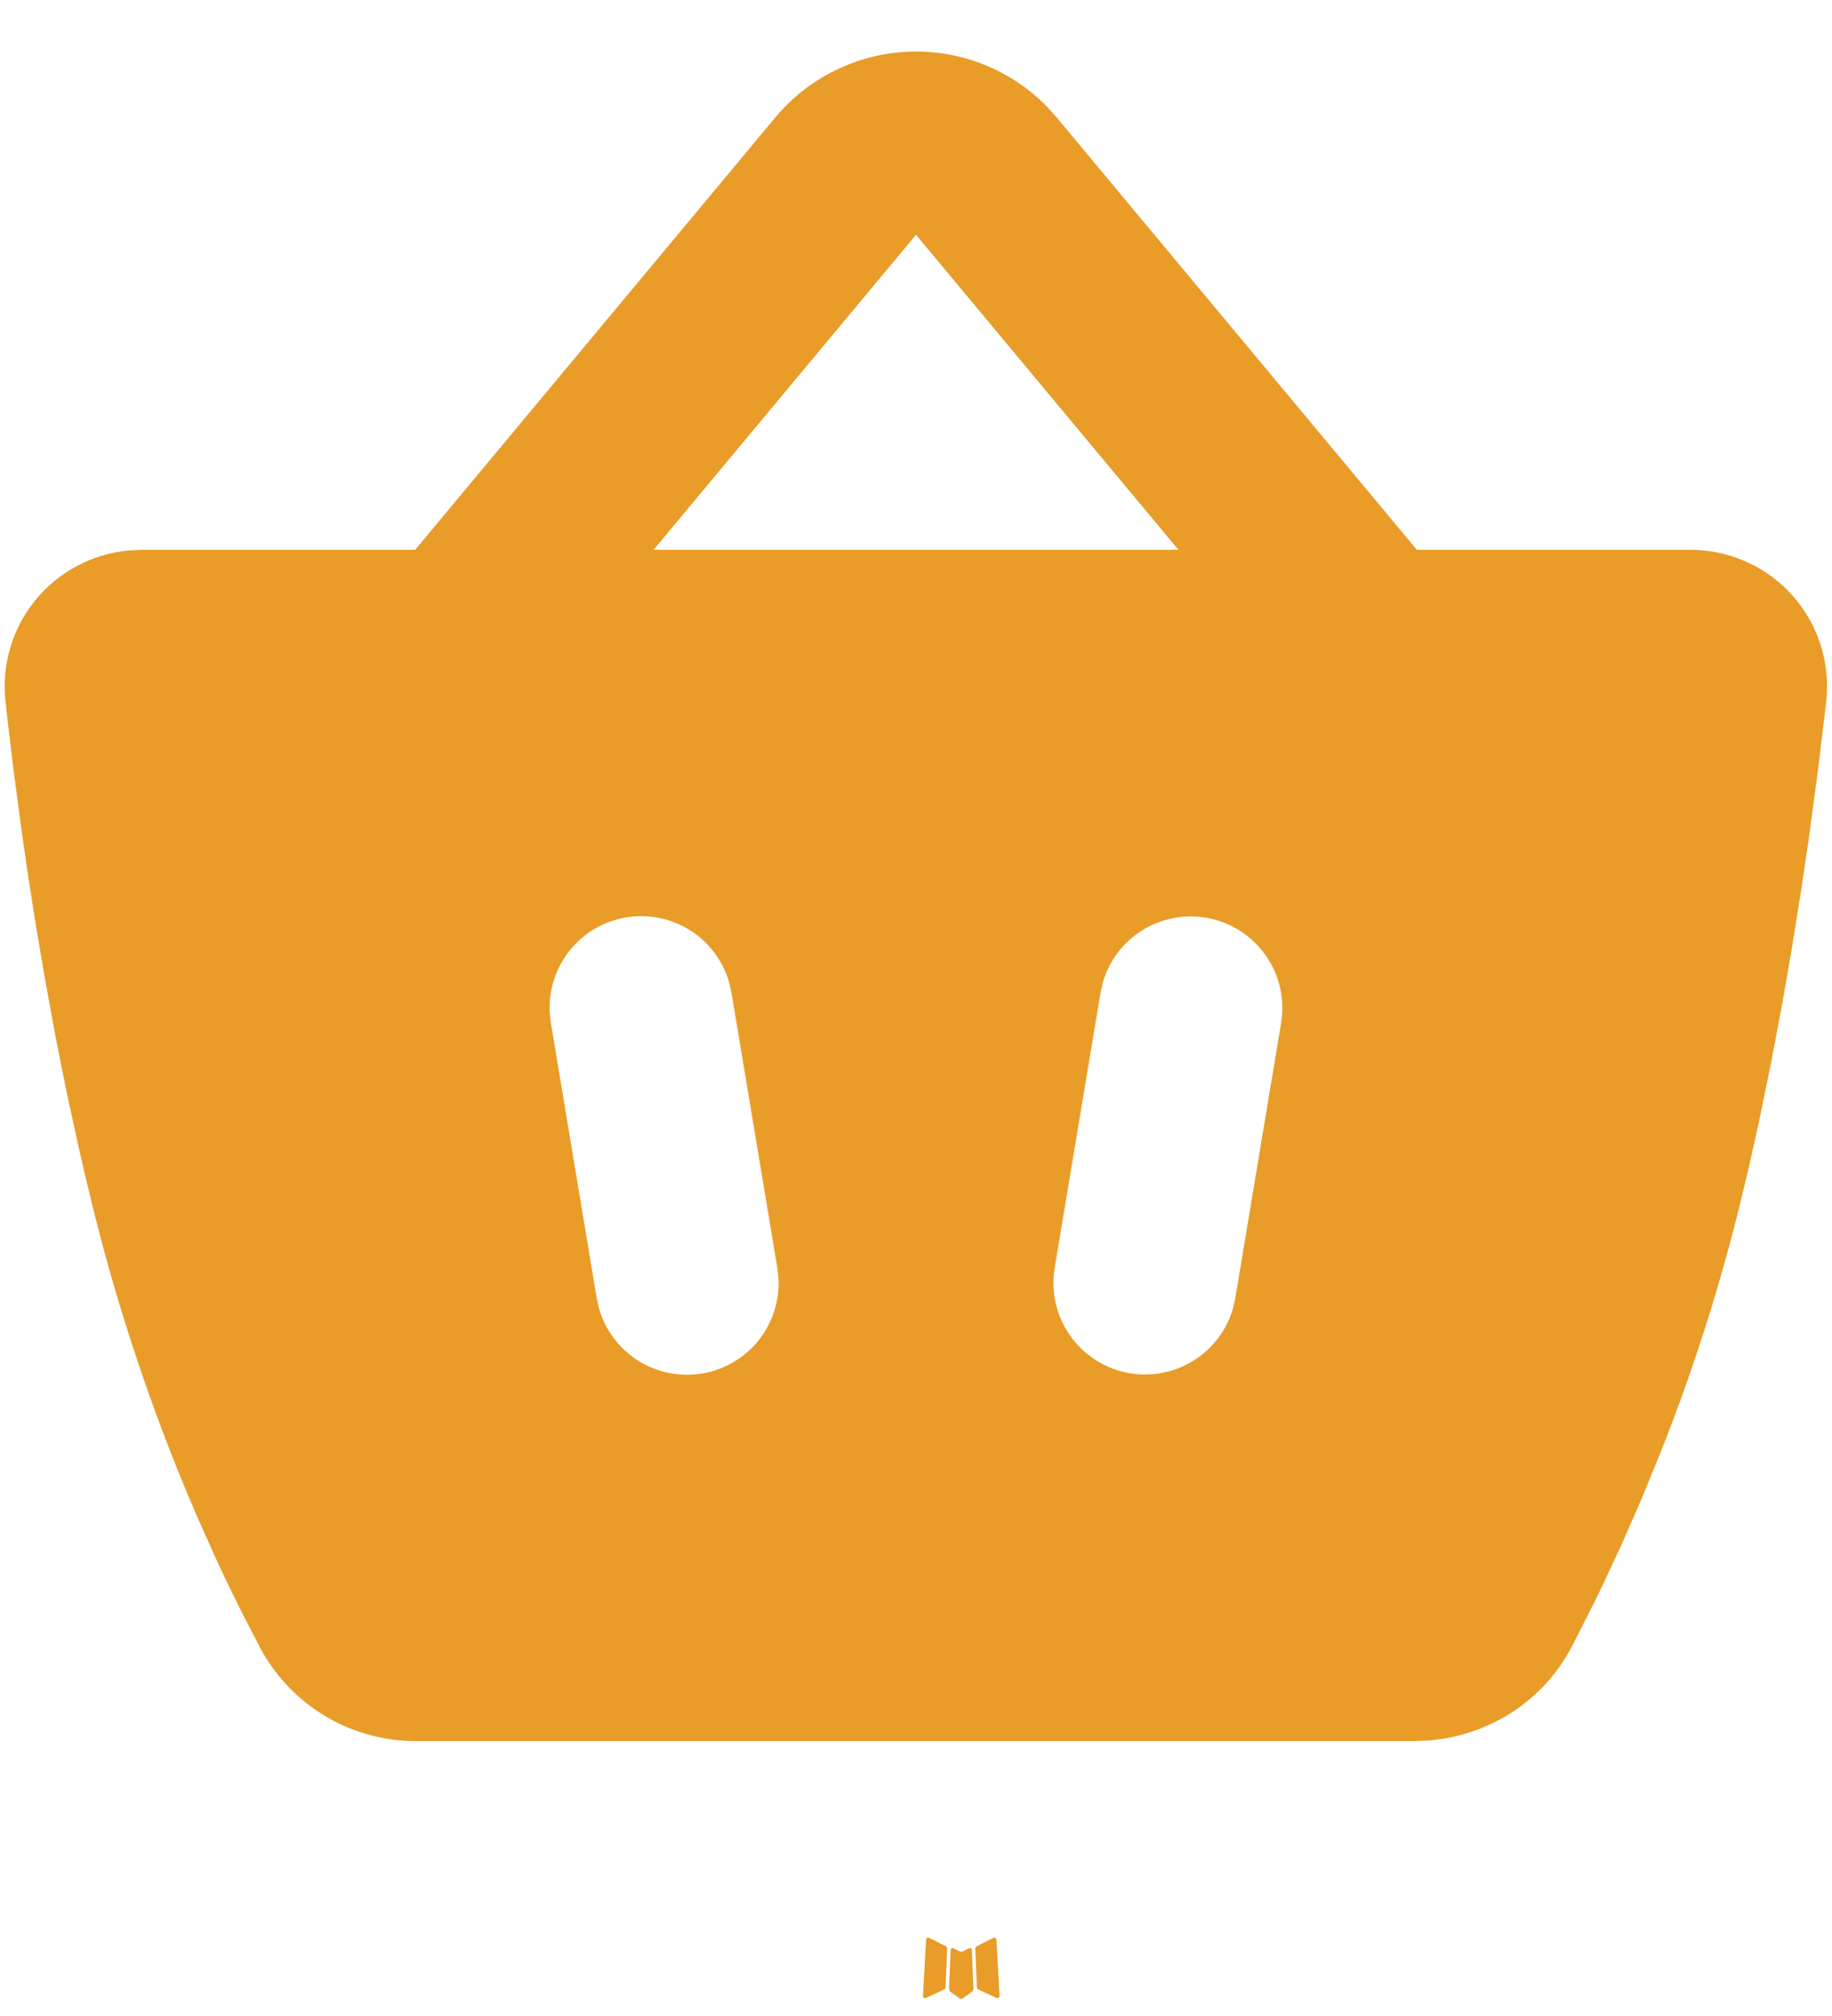 <svg width="20" height="22" viewBox="0 0 20 22" fill="none" xmlns="http://www.w3.org/2000/svg">
<path fill-rule="evenodd" clip-rule="evenodd" d="M10.593 21.258L10.582 21.26L10.511 21.295L10.491 21.299L10.477 21.295L10.406 21.26C10.395 21.257 10.387 21.258 10.382 21.265L10.378 21.275L10.361 21.703L10.366 21.723L10.376 21.736L10.48 21.81L10.495 21.814L10.507 21.81L10.611 21.736L10.623 21.72L10.627 21.703L10.61 21.276C10.607 21.265 10.602 21.259 10.593 21.258ZM10.858 21.145L10.845 21.147L10.66 21.24L10.65 21.25L10.647 21.261L10.665 21.691L10.67 21.703L10.678 21.71L10.879 21.803C10.892 21.806 10.901 21.804 10.908 21.795L10.912 21.781L10.878 21.167C10.875 21.155 10.868 21.148 10.858 21.145ZM10.143 21.147C10.139 21.144 10.133 21.143 10.128 21.145C10.123 21.146 10.119 21.149 10.116 21.153L10.11 21.167L10.076 21.781C10.077 21.793 10.082 21.801 10.093 21.805L10.108 21.803L10.309 21.71L10.319 21.702L10.323 21.691L10.34 21.261L10.337 21.249L10.327 21.239L10.143 21.147Z" fill="#E99C28"/>
<path fill-rule="evenodd" clip-rule="evenodd" d="M8.464 1.282C8.643 1.067 8.865 0.892 9.116 0.769C9.366 0.645 9.64 0.576 9.919 0.564C10.199 0.553 10.477 0.6 10.737 0.703C10.997 0.806 11.232 0.962 11.428 1.162L11.536 1.282L15.468 6H18.453C18.663 6 18.87 6.043 19.062 6.129C19.254 6.214 19.425 6.339 19.566 6.495C19.706 6.652 19.811 6.836 19.875 7.035C19.939 7.235 19.96 7.446 19.937 7.655L19.845 8.421L19.745 9.161L19.663 9.715L19.568 10.31L19.46 10.935L19.338 11.583L19.202 12.244C19.13 12.577 19.053 12.91 18.97 13.243C18.749 14.121 18.471 14.984 18.138 15.826L17.917 16.366L17.703 16.854L17.501 17.288L17.407 17.482L17.158 17.972C16.838 18.582 16.234 18.942 15.595 18.994L15.435 19H4.555C4.205 19.003 3.862 18.91 3.56 18.733C3.259 18.555 3.012 18.299 2.845 17.992L2.613 17.542L2.433 17.172L2.338 16.967L2.138 16.518C1.681 15.457 1.311 14.362 1.03 13.242C0.976 13.025 0.924 12.806 0.874 12.588L0.732 11.94L0.605 11.306L0.493 10.693L0.393 10.106L0.306 9.552L0.232 9.039L0.142 8.356L0.076 7.8L0.059 7.647C0.038 7.451 0.057 7.252 0.114 7.063C0.17 6.873 0.264 6.697 0.39 6.545C0.515 6.392 0.67 6.266 0.844 6.174C1.019 6.081 1.21 6.025 1.407 6.007L1.543 6H4.532L8.464 1.282ZM7.961 10.722C7.893 10.486 7.741 10.283 7.534 10.152C7.326 10.021 7.078 9.971 6.836 10.011C6.594 10.051 6.375 10.179 6.221 10.37C6.067 10.562 5.989 10.803 6.001 11.048L6.014 11.164L6.514 14.164L6.539 14.278C6.607 14.514 6.759 14.717 6.966 14.848C7.174 14.979 7.422 15.029 7.664 14.989C7.906 14.949 8.125 14.821 8.279 14.63C8.433 14.438 8.511 14.197 8.499 13.952L8.486 13.836L7.986 10.836L7.961 10.722ZM13.164 10.014C12.922 9.974 12.674 10.024 12.467 10.154C12.259 10.284 12.107 10.487 12.039 10.722L12.014 10.836L11.514 13.836C11.472 14.088 11.528 14.346 11.67 14.557C11.813 14.769 12.03 14.918 12.279 14.975C12.528 15.031 12.789 14.991 13.008 14.861C13.228 14.732 13.39 14.523 13.461 14.278L13.486 14.164L13.986 11.164C14.029 10.902 13.967 10.634 13.813 10.419C13.659 10.203 13.425 10.058 13.164 10.014ZM10 2.562L7.135 6H12.865L10 2.562Z" fill="#E99C28"/>
</svg>
